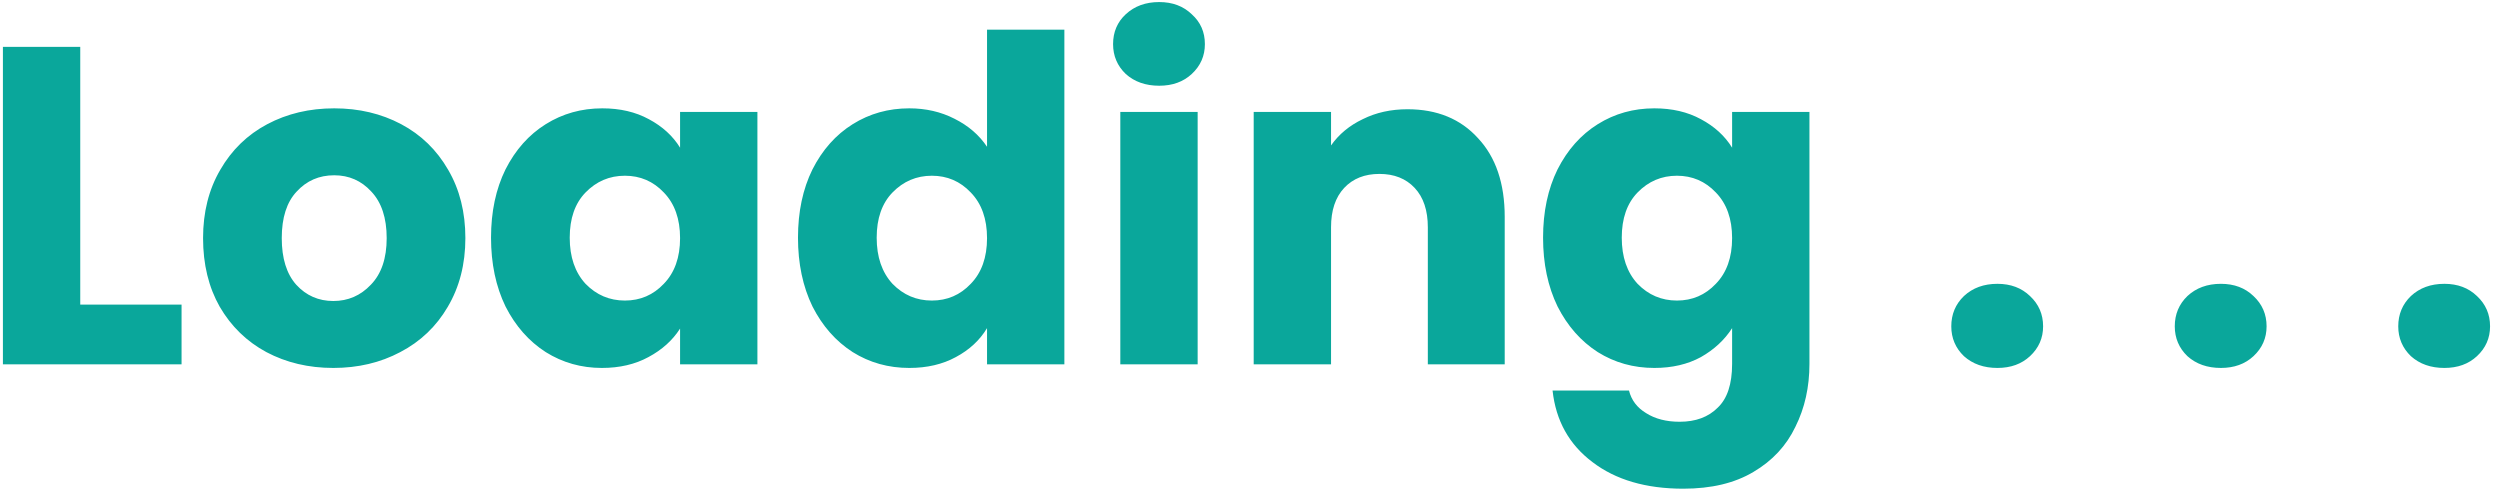 <svg width="199" height="39" viewBox="0 0 199 39" fill="none" xmlns="http://www.w3.org/2000/svg">
<path d="M6.388 24.248H14.452V29H0.232V3.728H6.388V24.248ZM26.532 29.288C24.564 29.288 22.788 28.868 21.204 28.028C19.644 27.188 18.408 25.988 17.496 24.428C16.608 22.868 16.164 21.044 16.164 18.956C16.164 16.892 16.62 15.08 17.532 13.52C18.444 11.936 19.692 10.724 21.276 9.884C22.86 9.044 24.636 8.624 26.604 8.624C28.572 8.624 30.348 9.044 31.932 9.884C33.516 10.724 34.764 11.936 35.676 13.52C36.588 15.08 37.044 16.892 37.044 18.956C37.044 21.02 36.576 22.844 35.64 24.428C34.728 25.988 33.468 27.188 31.86 28.028C30.276 28.868 28.5 29.288 26.532 29.288ZM26.532 23.96C27.708 23.96 28.704 23.528 29.52 22.664C30.36 21.8 30.78 20.564 30.78 18.956C30.78 17.348 30.372 16.112 29.556 15.248C28.764 14.384 27.78 13.952 26.604 13.952C25.404 13.952 24.408 14.384 23.616 15.248C22.824 16.088 22.428 17.324 22.428 18.956C22.428 20.564 22.812 21.8 23.58 22.664C24.372 23.528 25.356 23.96 26.532 23.96ZM39.086 18.92C39.086 16.856 39.47 15.044 40.238 13.484C41.03 11.924 42.098 10.724 43.442 9.884C44.786 9.044 46.286 8.624 47.942 8.624C49.358 8.624 50.594 8.912 51.65 9.488C52.73 10.064 53.558 10.82 54.134 11.756V8.912H60.29V29H54.134V26.156C53.534 27.092 52.694 27.848 51.614 28.424C50.558 29 49.322 29.288 47.906 29.288C46.274 29.288 44.786 28.868 43.442 28.028C42.098 27.164 41.03 25.952 40.238 24.392C39.47 22.808 39.086 20.984 39.086 18.92ZM54.134 18.956C54.134 17.42 53.702 16.208 52.838 15.32C51.998 14.432 50.966 13.988 49.742 13.988C48.518 13.988 47.474 14.432 46.61 15.32C45.77 16.184 45.35 17.384 45.35 18.92C45.35 20.456 45.77 21.68 46.61 22.592C47.474 23.48 48.518 23.924 49.742 23.924C50.966 23.924 51.998 23.48 52.838 22.592C53.702 21.704 54.134 20.492 54.134 18.956ZM63.52 18.92C63.52 16.856 63.904 15.044 64.672 13.484C65.464 11.924 66.532 10.724 67.876 9.884C69.22 9.044 70.72 8.624 72.376 8.624C73.696 8.624 74.896 8.9 75.976 9.452C77.08 10.004 77.944 10.748 78.568 11.684V2.36H84.724V29H78.568V26.12C77.992 27.08 77.164 27.848 76.084 28.424C75.028 29 73.792 29.288 72.376 29.288C70.72 29.288 69.22 28.868 67.876 28.028C66.532 27.164 65.464 25.952 64.672 24.392C63.904 22.808 63.52 20.984 63.52 18.92ZM78.568 18.956C78.568 17.42 78.136 16.208 77.272 15.32C76.432 14.432 75.4 13.988 74.176 13.988C72.952 13.988 71.908 14.432 71.044 15.32C70.204 16.184 69.784 17.384 69.784 18.92C69.784 20.456 70.204 21.68 71.044 22.592C71.908 23.48 72.952 23.924 74.176 23.924C75.4 23.924 76.432 23.48 77.272 22.592C78.136 21.704 78.568 20.492 78.568 18.956ZM92.273 6.824C91.193 6.824 90.305 6.512 89.609 5.888C88.937 5.24 88.601 4.448 88.601 3.512C88.601 2.552 88.937 1.76 89.609 1.136C90.305 0.488 91.193 0.164 92.273 0.164C93.329 0.164 94.193 0.488 94.865 1.136C95.561 1.76 95.909 2.552 95.909 3.512C95.909 4.448 95.561 5.24 94.865 5.888C94.193 6.512 93.329 6.824 92.273 6.824ZM95.333 8.912V29H89.177V8.912H95.333ZM112.035 8.696C114.387 8.696 116.259 9.464 117.651 11C119.067 12.512 119.775 14.6 119.775 17.264V29H113.655V18.092C113.655 16.748 113.307 15.704 112.611 14.96C111.915 14.216 110.979 13.844 109.803 13.844C108.627 13.844 107.691 14.216 106.995 14.96C106.299 15.704 105.951 16.748 105.951 18.092V29H99.794V8.912H105.951V11.576C106.575 10.688 107.415 9.992 108.471 9.488C109.527 8.96 110.715 8.696 112.035 8.696ZM131.684 8.624C133.1 8.624 134.336 8.912 135.392 9.488C136.472 10.064 137.3 10.82 137.876 11.756V8.912H144.032V28.964C144.032 30.812 143.66 32.48 142.916 33.968C142.196 35.48 141.08 36.68 139.568 37.568C138.08 38.456 136.22 38.9 133.988 38.9C131.012 38.9 128.6 38.192 126.752 36.776C124.904 35.384 123.848 33.488 123.584 31.088H129.668C129.86 31.856 130.316 32.456 131.036 32.888C131.756 33.344 132.644 33.572 133.7 33.572C134.972 33.572 135.98 33.2 136.724 32.456C137.492 31.736 137.876 30.572 137.876 28.964V26.12C137.276 27.056 136.448 27.824 135.392 28.424C134.336 29 133.1 29.288 131.684 29.288C130.028 29.288 128.528 28.868 127.184 28.028C125.84 27.164 124.772 25.952 123.98 24.392C123.212 22.808 122.828 20.984 122.828 18.92C122.828 16.856 123.212 15.044 123.98 13.484C124.772 11.924 125.84 10.724 127.184 9.884C128.528 9.044 130.028 8.624 131.684 8.624ZM137.876 18.956C137.876 17.42 137.444 16.208 136.58 15.32C135.74 14.432 134.708 13.988 133.484 13.988C132.26 13.988 131.216 14.432 130.352 15.32C129.512 16.184 129.092 17.384 129.092 18.92C129.092 20.456 129.512 21.68 130.352 22.592C131.216 23.48 132.26 23.924 133.484 23.924C134.708 23.924 135.74 23.48 136.58 22.592C137.444 21.704 137.876 20.492 137.876 18.956ZM158.995 29.288C157.915 29.288 157.027 28.976 156.331 28.352C155.659 27.704 155.323 26.912 155.323 25.976C155.323 25.016 155.659 24.212 156.331 23.564C157.027 22.916 157.915 22.592 158.995 22.592C160.051 22.592 160.915 22.916 161.587 23.564C162.283 24.212 162.631 25.016 162.631 25.976C162.631 26.912 162.283 27.704 161.587 28.352C160.915 28.976 160.051 29.288 158.995 29.288ZM176.784 29.288C175.704 29.288 174.816 28.976 174.12 28.352C173.448 27.704 173.112 26.912 173.112 25.976C173.112 25.016 173.448 24.212 174.12 23.564C174.816 22.916 175.704 22.592 176.784 22.592C177.84 22.592 178.704 22.916 179.376 23.564C180.072 24.212 180.42 25.016 180.42 25.976C180.42 26.912 180.072 27.704 179.376 28.352C178.704 28.976 177.84 29.288 176.784 29.288ZM194.573 29.288C193.493 29.288 192.605 28.976 191.909 28.352C191.237 27.704 190.901 26.912 190.901 25.976C190.901 25.016 191.237 24.212 191.909 23.564C192.605 22.916 193.493 22.592 194.573 22.592C195.629 22.592 196.493 22.916 197.165 23.564C197.861 24.212 198.209 25.016 198.209 25.976C198.209 26.912 197.861 27.704 197.165 28.352C196.493 28.976 195.629 29.288 194.573 29.288Z" fill="#0AA79B"/>
</svg>

